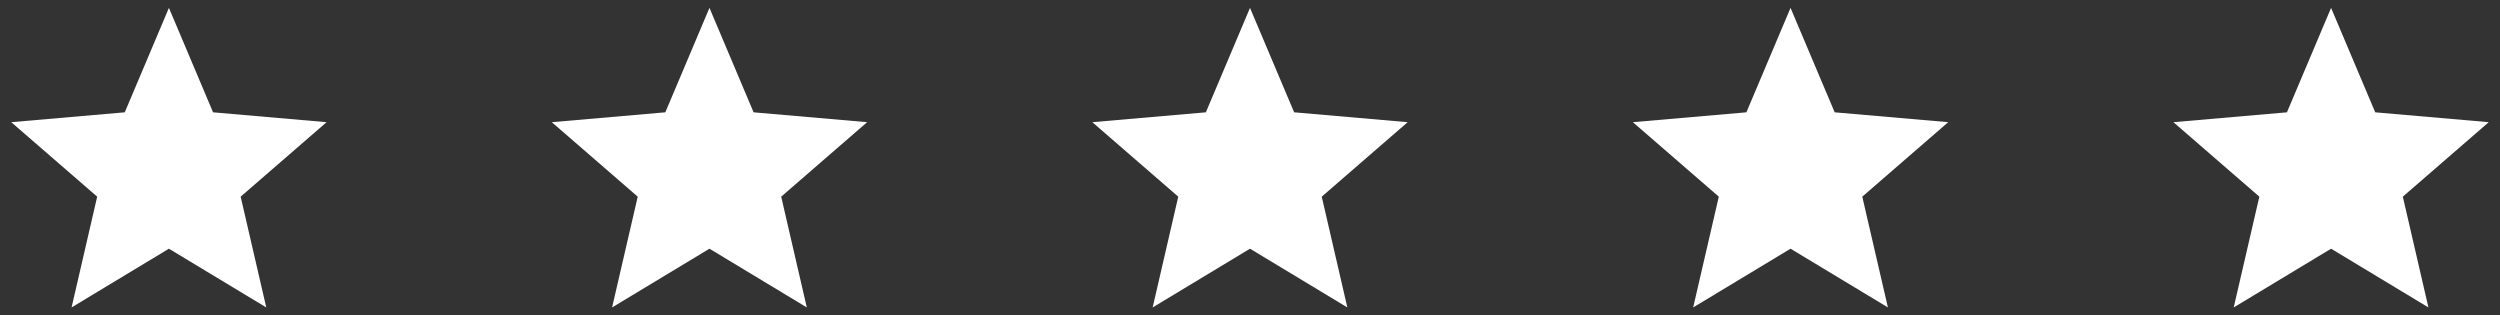 <svg width="111" height="14" viewBox="0 0 111 14" fill="none" xmlns="http://www.w3.org/2000/svg">
<rect x="0" y="0" width="111" height="14" fill="#333333" stroke="none"/>
<path d="M3.178 13.65L4.315 8.732L0.5 5.425L5.54 4.987L7.5 0.35L9.46 4.987L14.5 5.425L10.685 8.732L11.822 13.65L7.5 11.042L3.178 13.65Z" fill="white"/>
<path d="M27.177 13.65L28.315 8.732L24.5 5.425L29.54 4.987L31.5 0.35L33.46 4.987L38.5 5.425L34.685 8.732L35.822 13.65L31.5 11.042L27.177 13.65Z" fill="white"/>
<path d="M51.178 13.65L52.315 8.732L48.5 5.425L53.54 4.987L55.5 0.35L57.46 4.987L62.5 5.425L58.685 8.732L59.822 13.65L55.5 11.042L51.178 13.65Z" fill="white"/>
<path d="M75.177 13.65L76.315 8.732L72.5 5.425L77.54 4.987L79.5 0.35L81.46 4.987L86.5 5.425L82.685 8.732L83.823 13.65L79.5 11.042L75.177 13.65Z" fill="white"/>
<path d="M99.177 13.65L100.315 8.732L96.5 5.425L101.54 4.987L103.5 0.35L105.46 4.987L110.5 5.425L106.685 8.732L107.822 13.65L103.5 11.042L99.177 13.65Z" fill="white"/>
</svg>
